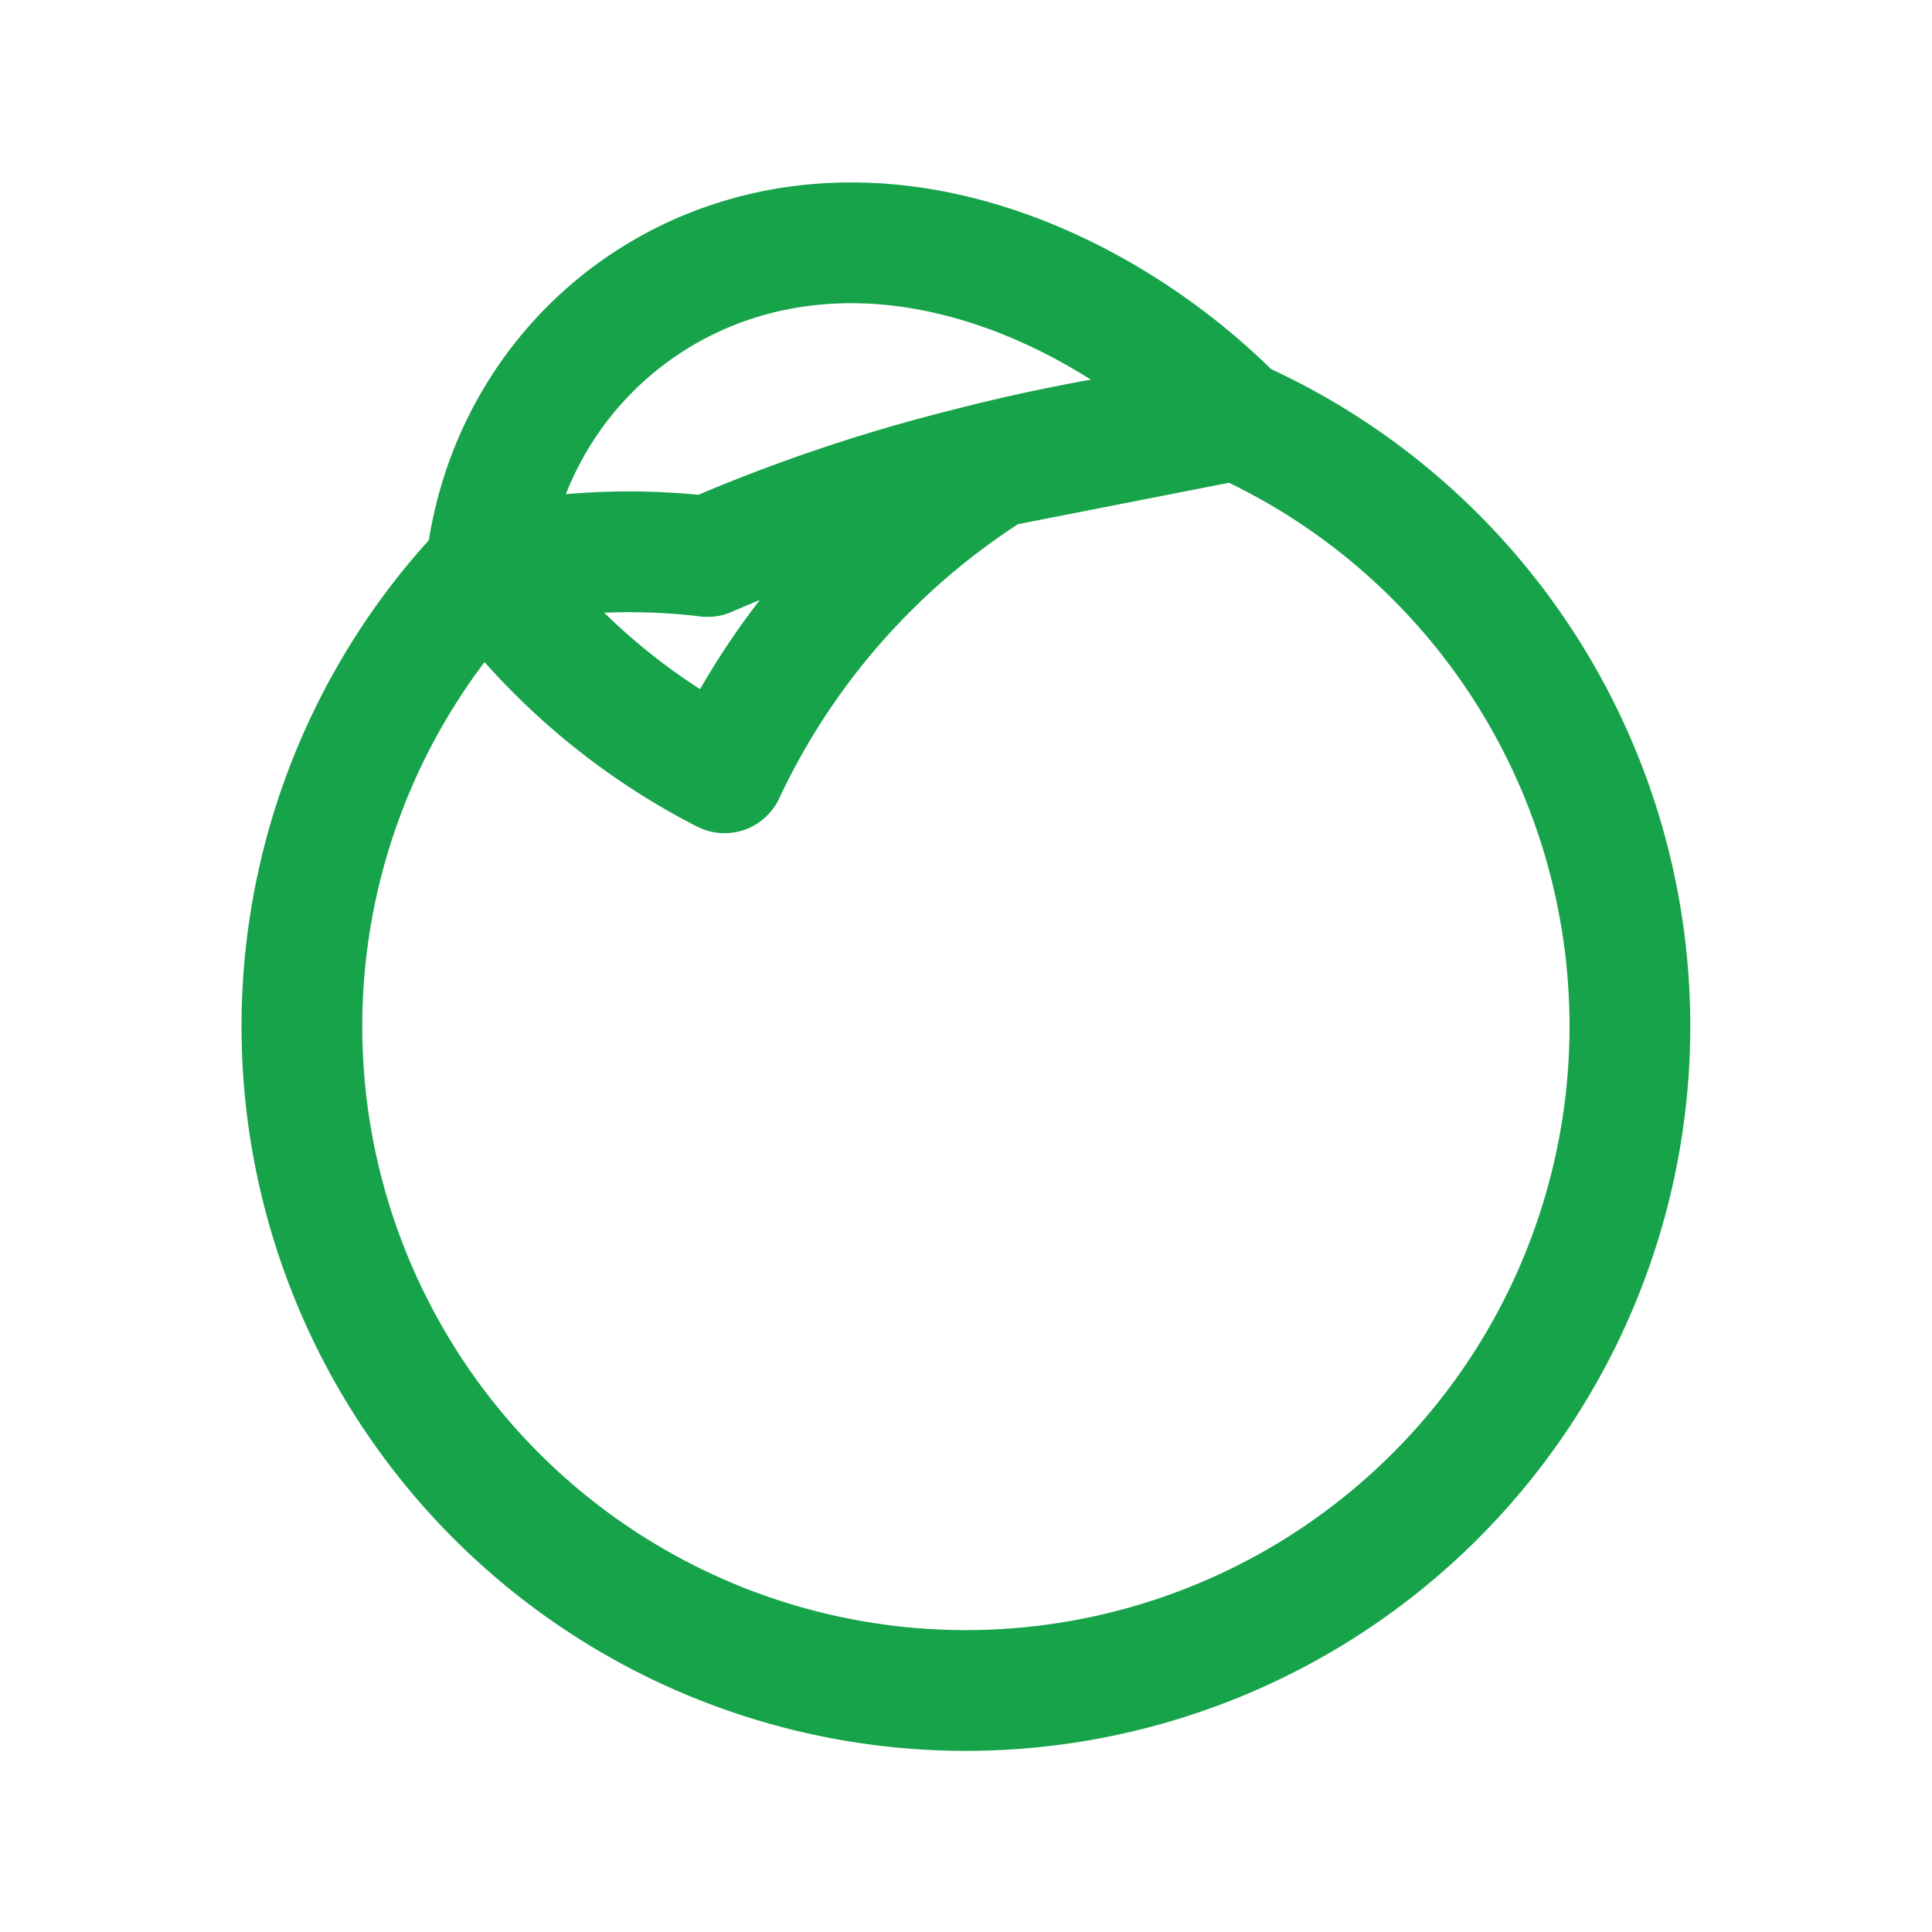 <svg xmlns="http://www.w3.org/2000/svg" fill="none" viewBox="0 0 24 24" stroke-width="1.5" stroke="#16a34a">
  <path stroke-linecap="round" stroke-linejoin="round" d="M15.362 5.214A8.252 8.252 0 0112 21 8.25 8.25 0 016.038 7.048 8.287 8.287 0 009 9.6a8.983 8.983 0 013.362-3.797z" />
  <path stroke-linecap="round" stroke-linejoin="round" d="M15.362 5.214C14.156 5.342 13.01 5.56 12 5.823c-1.16.29-2.228.665-3.21 1.09A8.25 8.25 0 006.038 7.048c.24-2.122 1.86-3.75 3.962-3.998 2.102-.248 4.143.924 5.36 2.166z" />
</svg>

